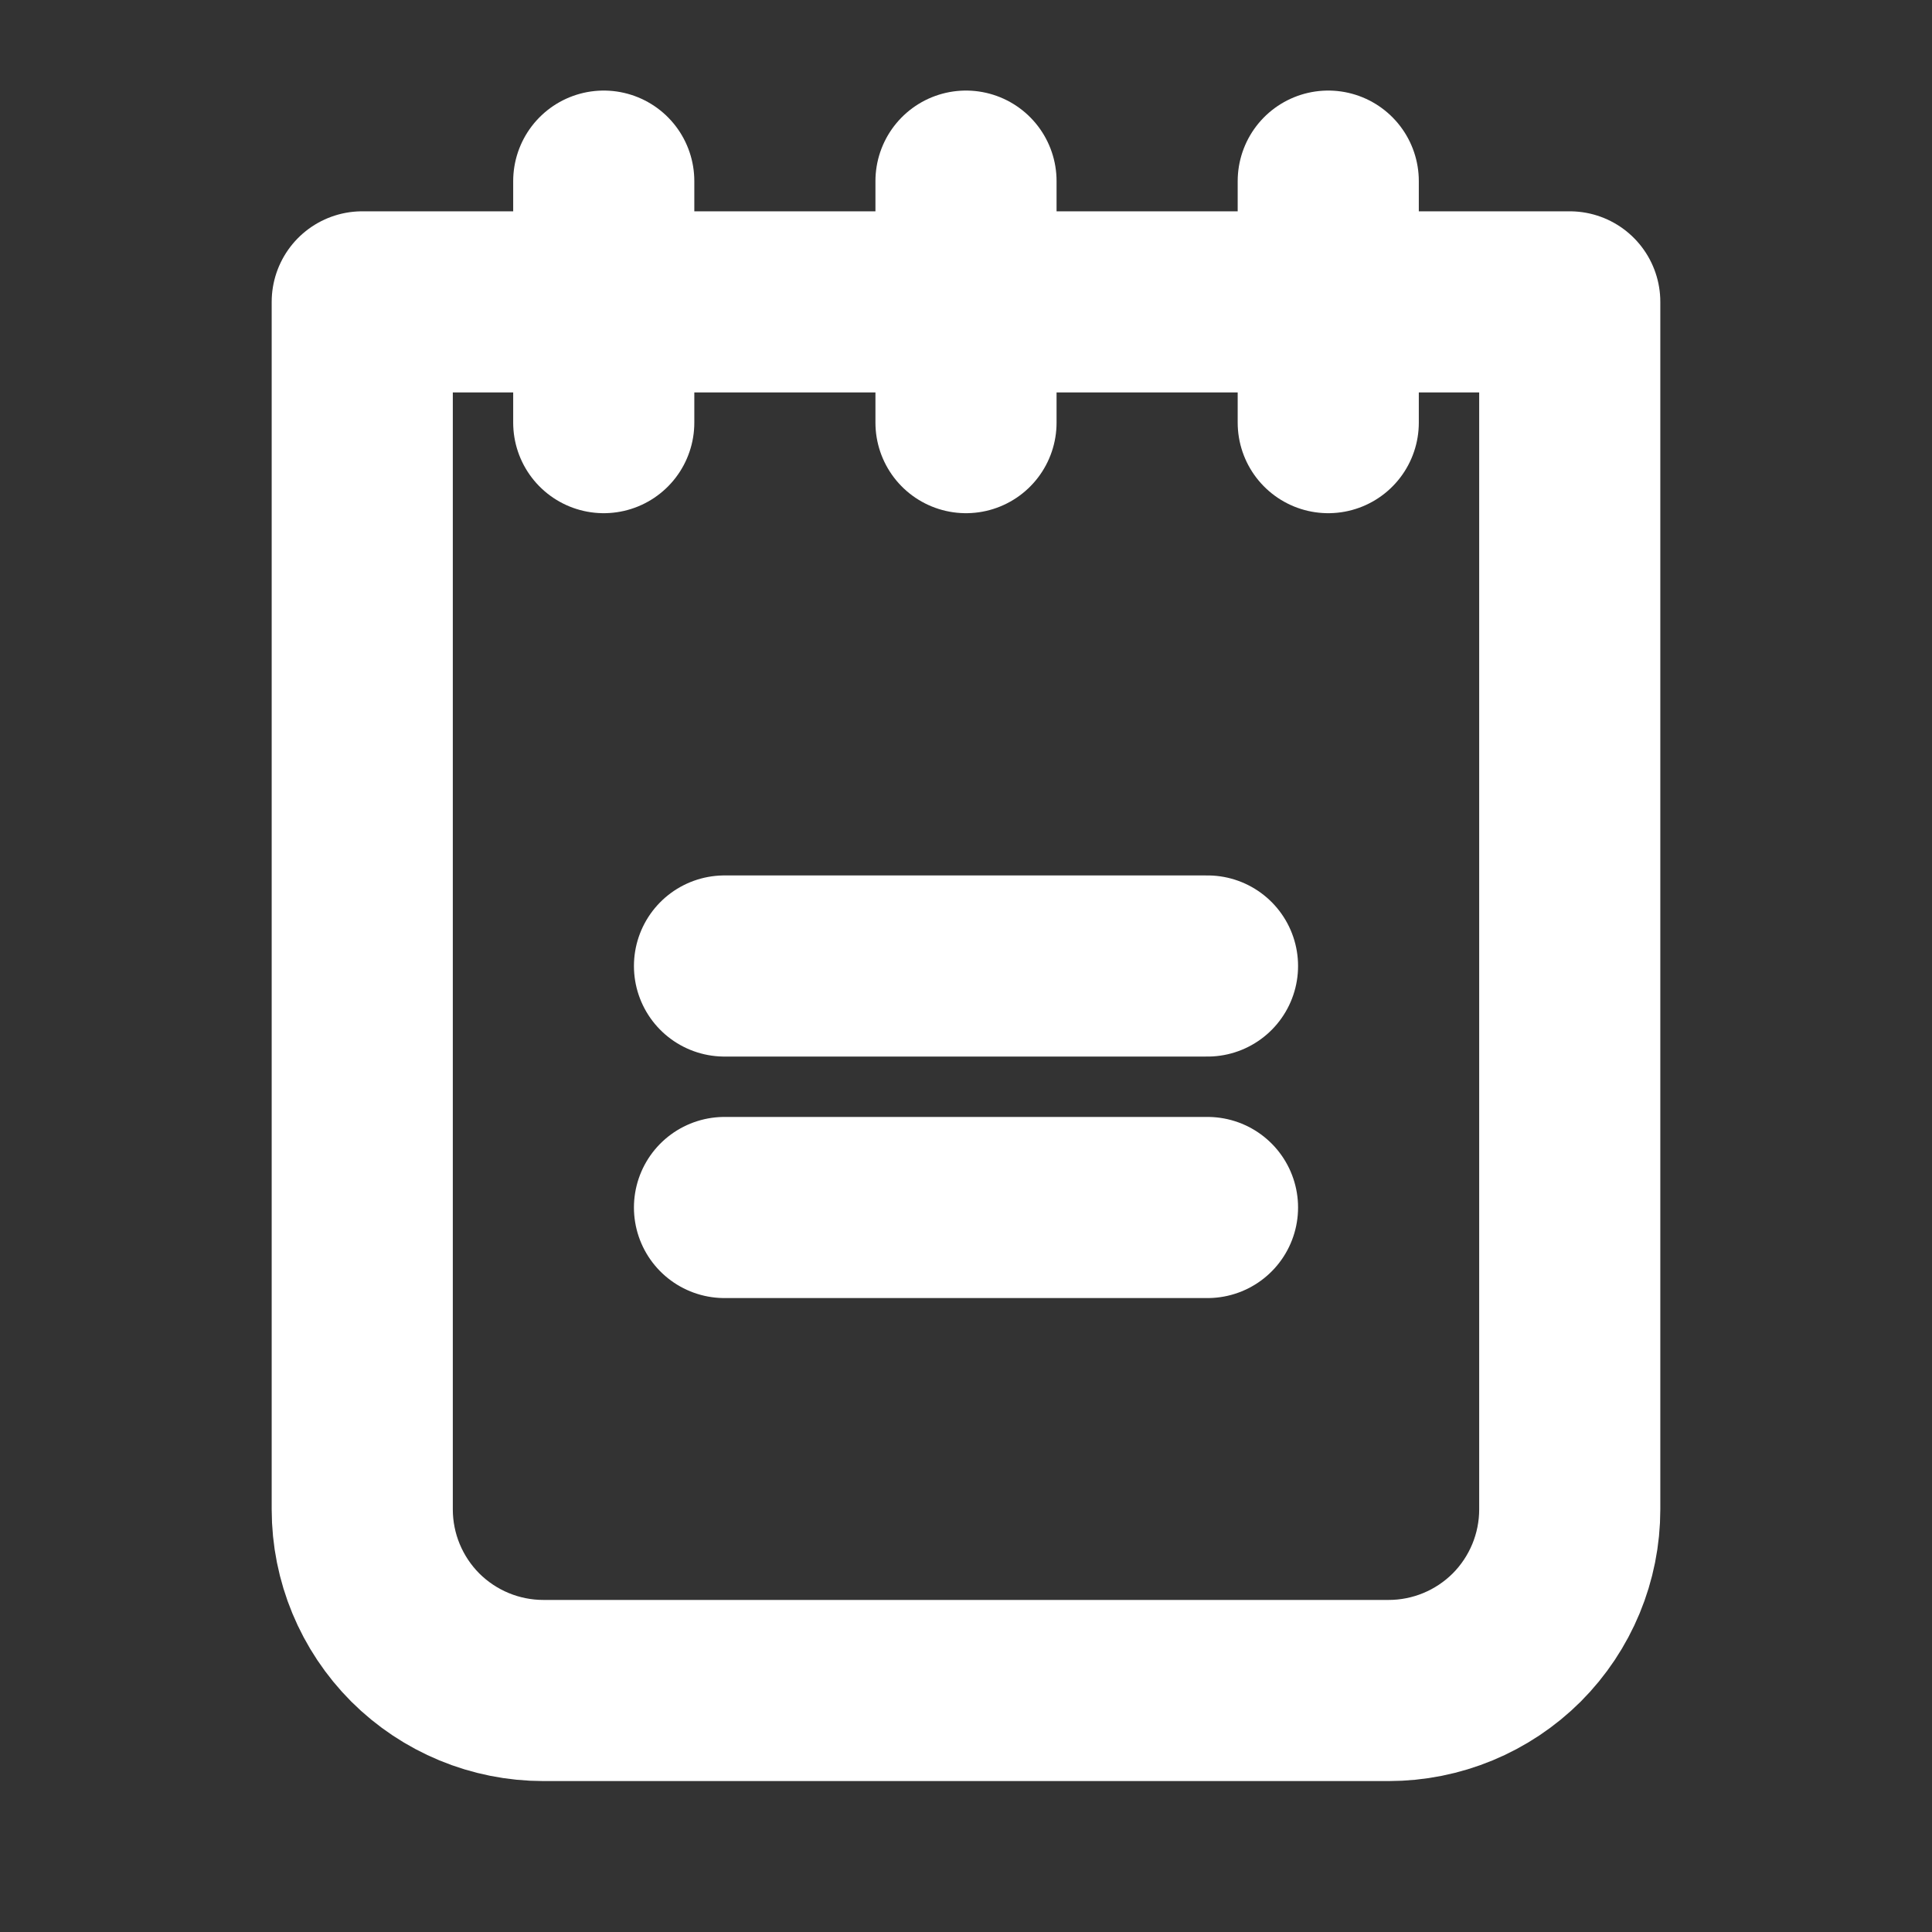 <svg width="16" height="16" viewBox="0 0 16 16" fill="none" xmlns="http://www.w3.org/2000/svg">
<rect x="0" y="0" width="16" height="16" fill="#333333" stroke="none"/>
<g clip-path="url(#clip0_582_179)">
<path d="M6 8H10" stroke="white" stroke-width="1.5" stroke-linecap="round" stroke-linejoin="round"/>
<path d="M6 10H10" stroke="white" stroke-width="1.5" stroke-linecap="round" stroke-linejoin="round"/>
<path d="M3 2.5H13V12.5C13 12.898 12.842 13.279 12.561 13.561C12.279 13.842 11.898 14 11.5 14H4.5C4.102 14 3.721 13.842 3.439 13.561C3.158 13.279 3 12.898 3 12.5V2.5Z" stroke="white" stroke-width="1.5" stroke-linecap="round" stroke-linejoin="round"/>
<path d="M5 1.5V3.5" stroke="white" stroke-width="1.5" stroke-linecap="round" stroke-linejoin="round"/>
<path d="M8 1.5V3.5" stroke="white" stroke-width="1.5" stroke-linecap="round" stroke-linejoin="round"/>
<path d="M11 1.5V3.5" stroke="white" stroke-width="1.5" stroke-linecap="round" stroke-linejoin="round"/>
</g>
<defs>
<clipPath id="clip0_582_179">
<rect width="16" height="16" fill="white"/>
</clipPath>
</defs>
</svg>
